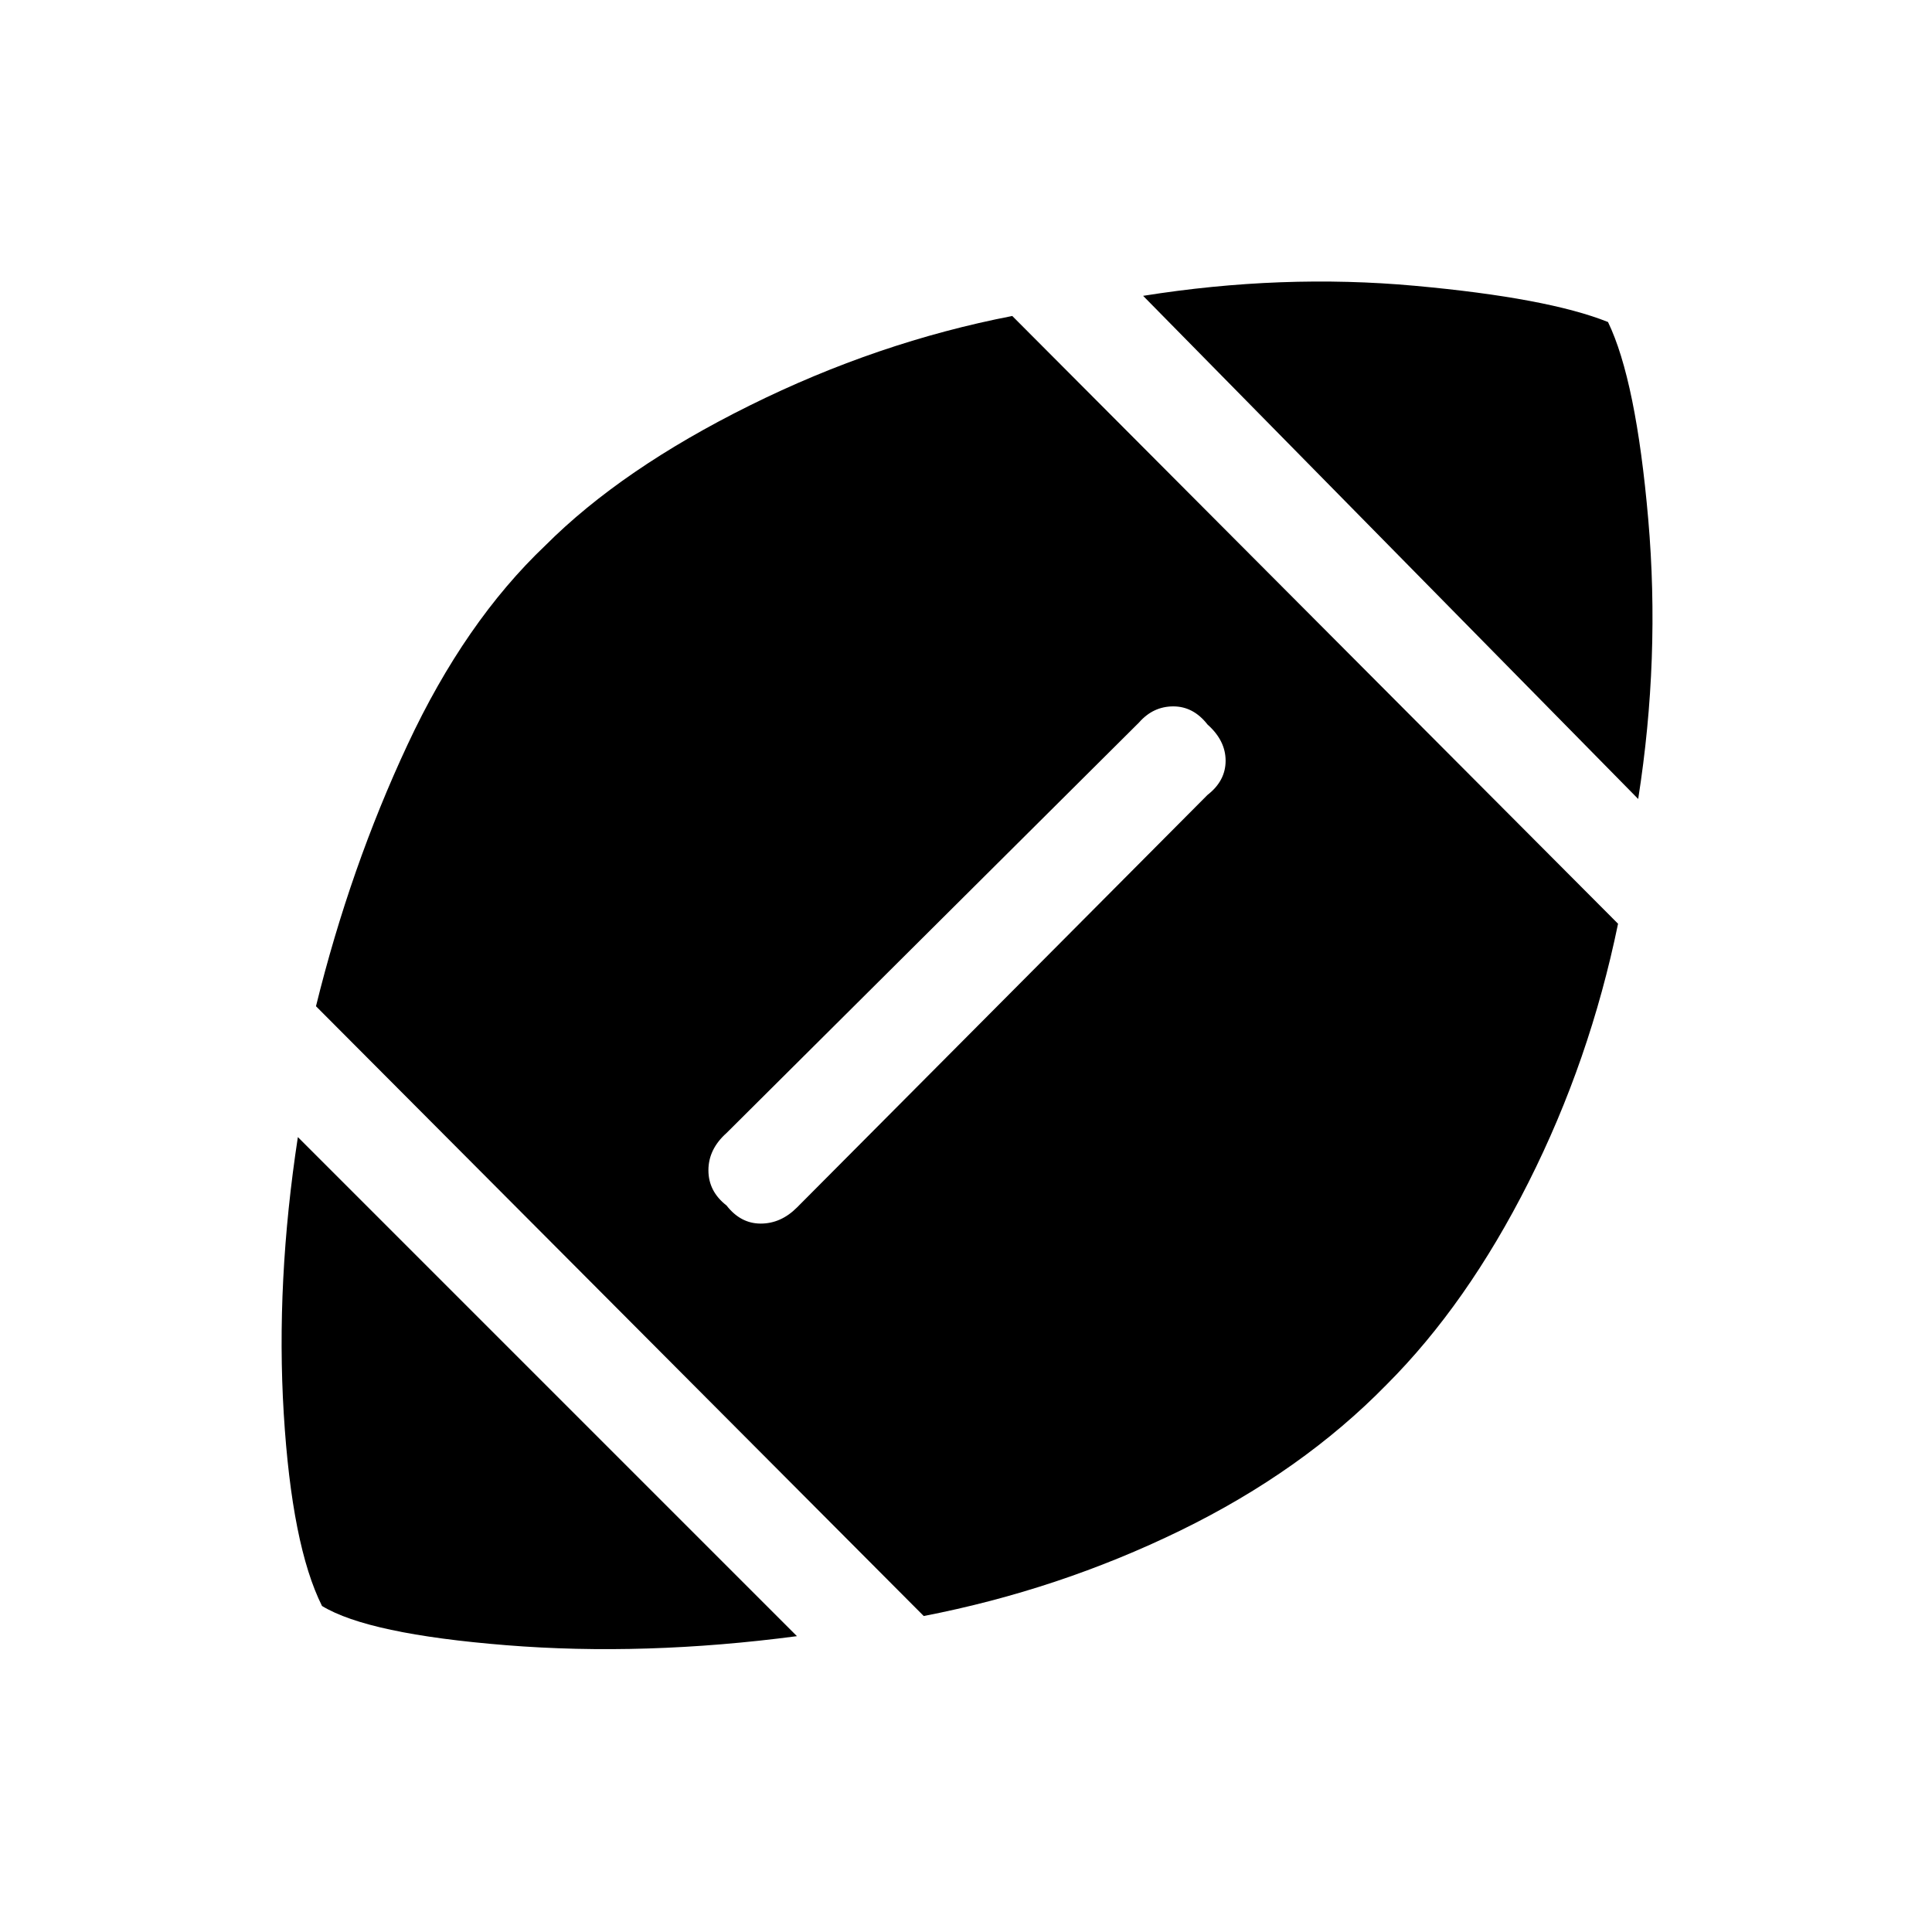 <svg xmlns="http://www.w3.org/2000/svg" height="40" width="40"><path d="M16.5 33.875Q13.333 34.292 10.479 34.062Q7.625 33.833 6.667 33.25Q6.042 32 5.875 29.271Q5.708 26.542 6.167 23.542ZM19.125 33.458 6.542 20.833Q7.25 17.958 8.438 15.417Q9.625 12.875 11.292 11.292Q12.875 9.708 15.521 8.396Q18.167 7.083 20.958 6.542L33.5 19.125Q32.917 21.958 31.646 24.479Q30.375 27 28.708 28.667Q26.958 30.458 24.438 31.688Q21.917 32.917 19.125 33.458ZM15.042 24.958Q15.333 25.333 15.75 25.333Q16.167 25.333 16.5 25L25 16.458Q25.375 16.167 25.375 15.75Q25.375 15.333 25 15Q24.708 14.625 24.292 14.625Q23.875 14.625 23.583 14.958L15.042 23.458Q14.667 23.792 14.667 24.229Q14.667 24.667 15.042 24.958ZM33.917 16.542 23.667 6.125Q26.542 5.667 29.292 5.917Q32.042 6.167 33.292 6.667Q33.875 7.875 34.125 10.75Q34.375 13.625 33.917 16.542Z"/></svg>